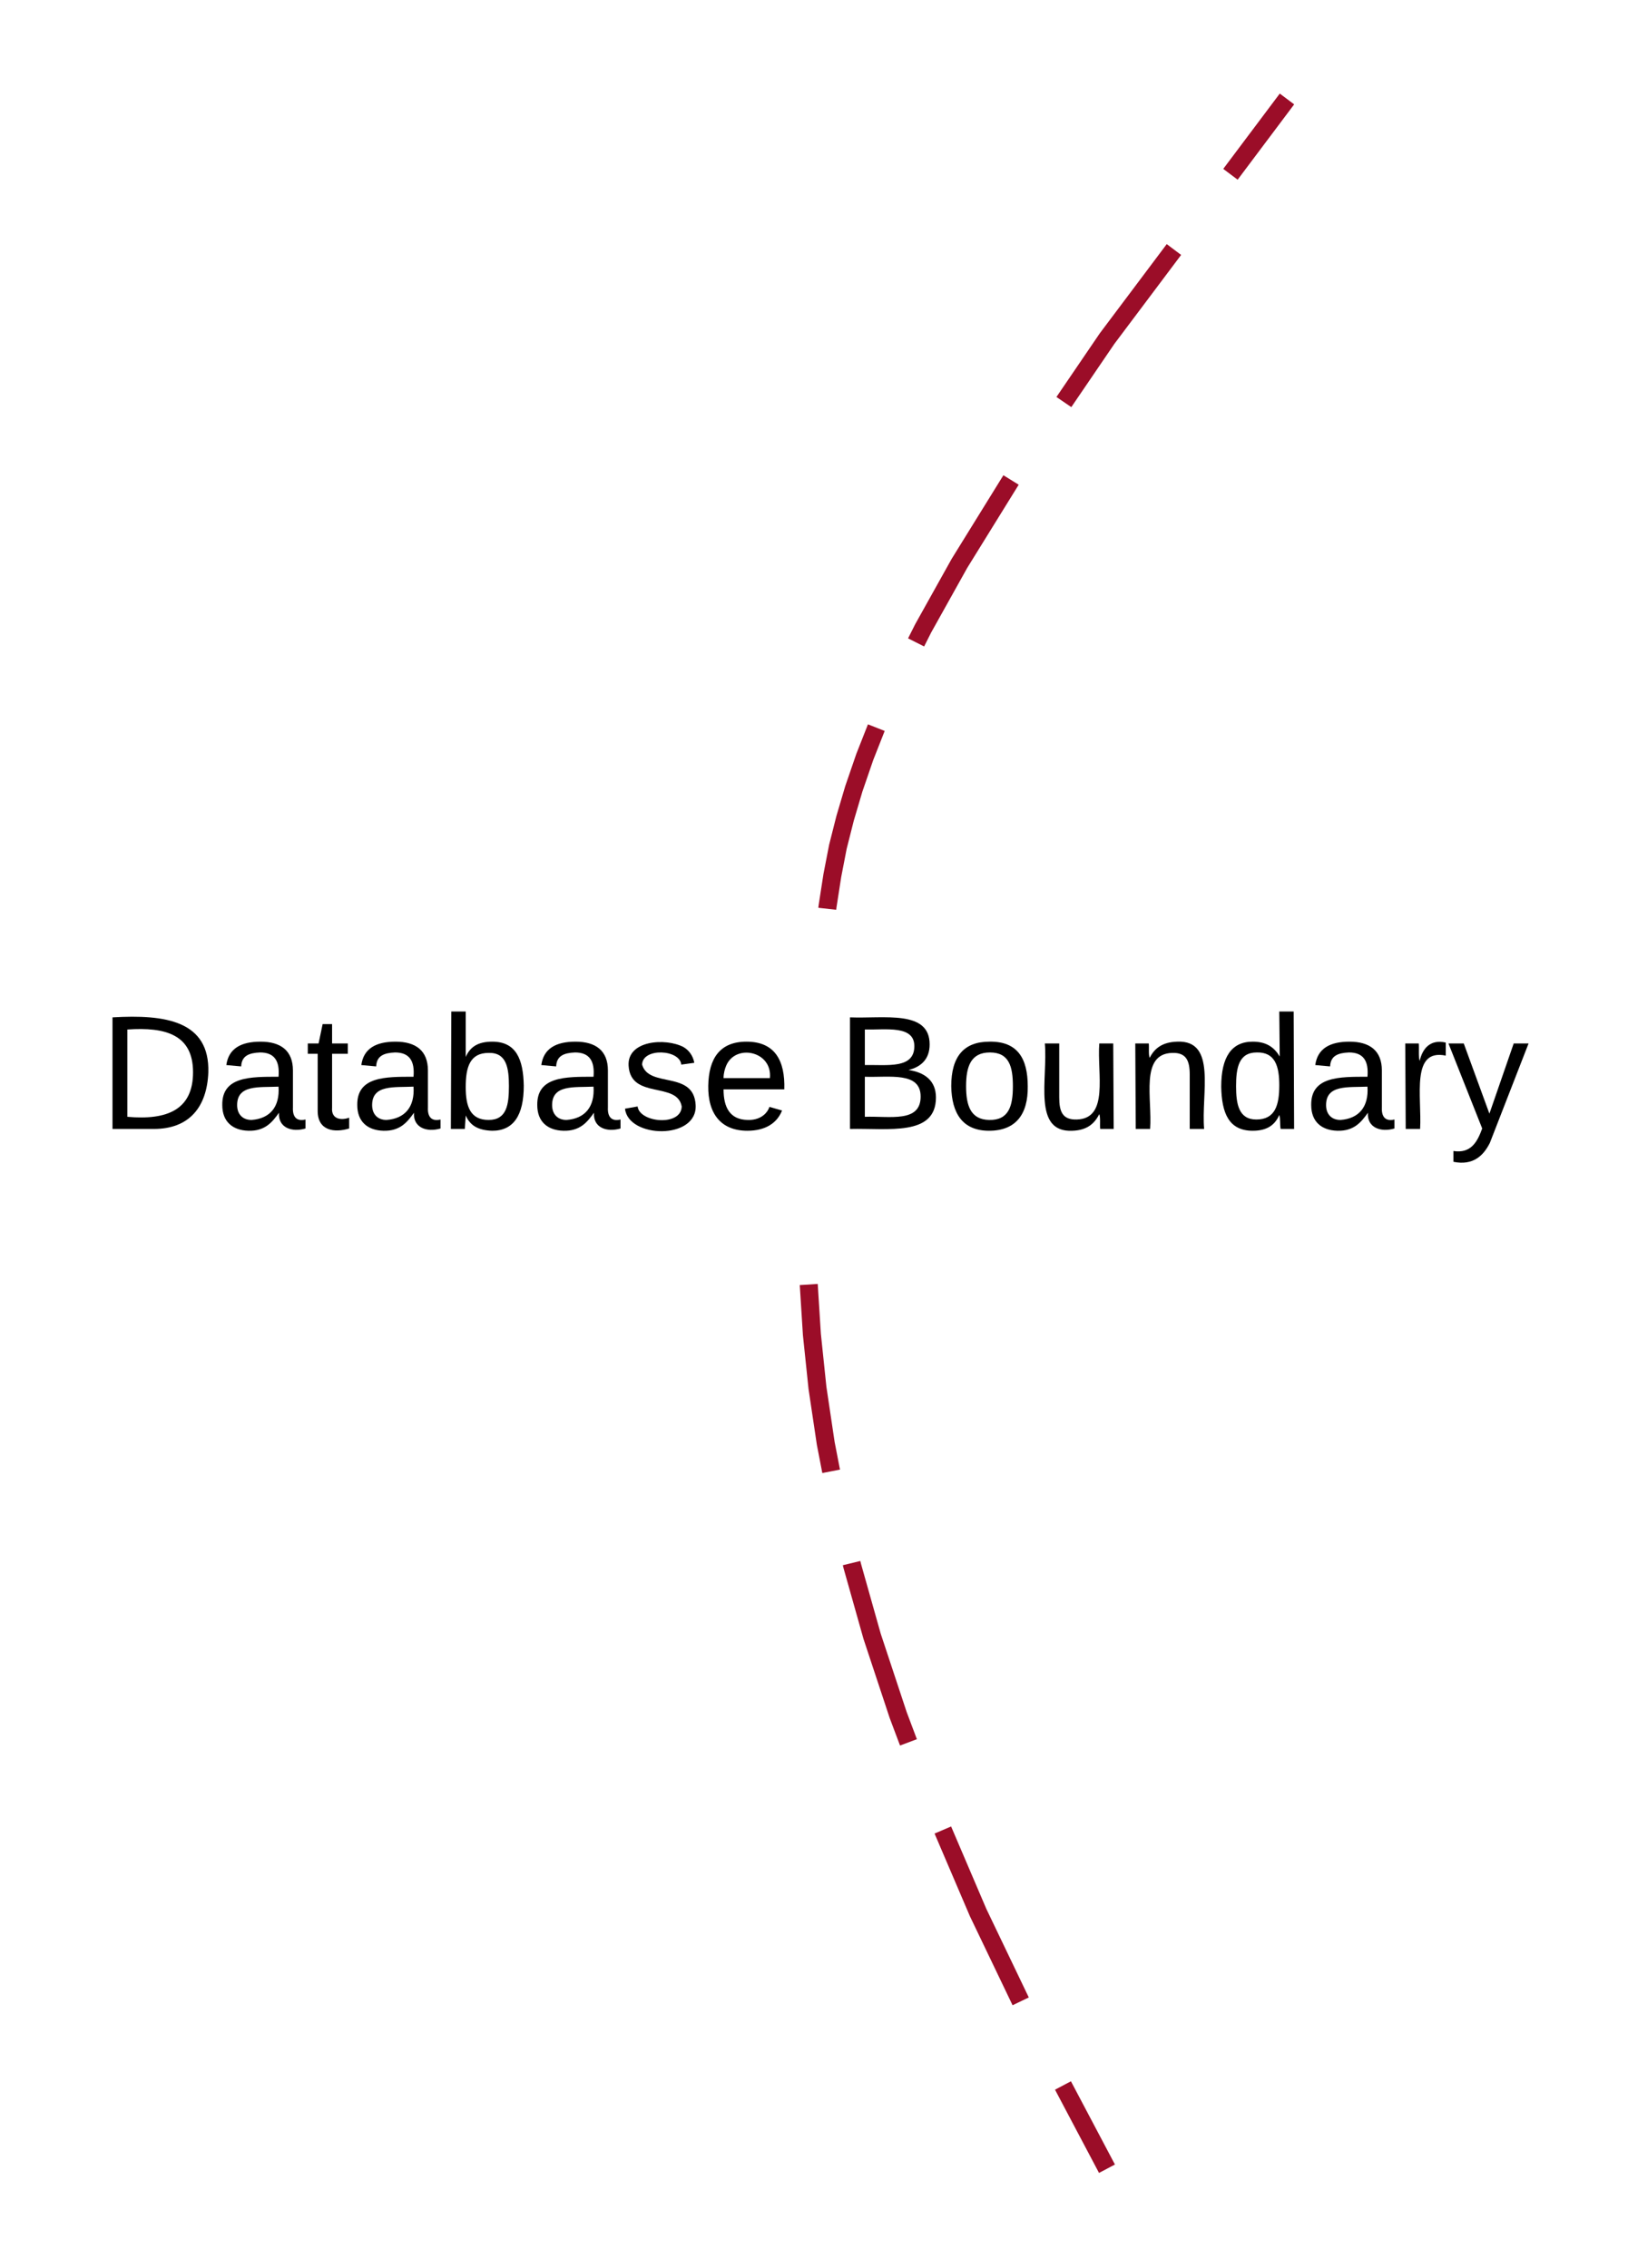<svg xmlns="http://www.w3.org/2000/svg" xmlns:xlink="http://www.w3.org/1999/xlink" width="180.9" height="252"><g transform="translate(-386.995 -179.002)"><path d="M0 0h1360v1760H0z" fill="#fff"/><path d="M530 190l-20 26.63-10.25 15.03-6.15 9.94-4.04 7.24-2.84 5.65-2.07 4.63-1.57 4-1.22 3.54-.97 3.28-.8 3.16-.62 3.2-.53 3.42-.46 4.2-1.17 18.75-.44 6.76-.15 6.14.1 5.9.38 5.83.62 5.94.92 6.17 1.27 6.56 1.68 7.07 2.2 7.8 2.9 8.76 3.8 10.06 5.08 11.88 6.92 14.44L510 420" fill="none"/><path d="M530 190l-6.28 8.37m-6.28 8.36l-7.43 9.9-4.8 7.05m-5.87 8.66l-5.73 9.26-4.04 7.24-.78 1.55m-4.42 9.47l-1.28 3.25-1.22 3.55-.97 3.28-.8 3.16-.62 3.2-.53 3.42-.03.27m-.83 10.42l-.77 12.25-.44 6.76-.06 1.87m.04 10.45l.35 5.55.62 5.94.92 6.17.6 3.1m2.27 10.2l.08.33 2.2 7.8 2.9 8.76 1.14 3.03m3.82 9.74l3.92 9.17 4.73 9.87m4.7 9.35L510 420" stroke="#9b0d28" stroke-width="2" fill="none"/><path fill="#fff" d="M398 290.06h158.9v21.6H398z"/><use xlink:href="#a" transform="matrix(1,0,0,1,397.995,290.056) translate(0 14.4)"/><use xlink:href="#b" transform="matrix(1,0,0,1,397.995,290.056) translate(81.95 14.4)"/><defs><path d="M30-248c118-7 216 8 213 122C240-48 200 0 122 0H30v-248zM63-27c89 8 146-16 146-99s-60-101-146-95v194" id="c"/><path d="M141-36C126-15 110 5 73 4 37 3 15-17 15-53c-1-64 63-63 125-63 3-35-9-54-41-54-24 1-41 7-42 31l-33-3c5-37 33-52 76-52 45 0 72 20 72 64v82c-1 20 7 32 28 27v20c-31 9-61-2-59-35zM48-53c0 20 12 33 32 33 41-3 63-29 60-74-43 2-92-5-92 41" id="d"/><path d="M59-47c-2 24 18 29 38 22v24C64 9 27 4 27-40v-127H5v-23h24l9-43h21v43h35v23H59v120" id="e"/><path d="M115-194c53 0 69 39 70 98 0 66-23 100-70 100C84 3 66-7 56-30L54 0H23l1-261h32v101c10-23 28-34 59-34zm-8 174c40 0 45-34 45-75 0-40-5-75-45-74-42 0-51 32-51 76 0 43 10 73 51 73" id="f"/><path d="M135-143c-3-34-86-38-87 0 15 53 115 12 119 90S17 21 10-45l28-5c4 36 97 45 98 0-10-56-113-15-118-90-4-57 82-63 122-42 12 7 21 19 24 35" id="g"/><path d="M100-194c63 0 86 42 84 106H49c0 40 14 67 53 68 26 1 43-12 49-29l28 8c-11 28-37 45-77 45C44 4 14-33 15-96c1-61 26-98 85-98zm52 81c6-60-76-77-97-28-3 7-6 17-6 28h103" id="h"/><g id="a"><use transform="matrix(0.05,0,0,0.05,0,0)" xlink:href="#c"/><use transform="matrix(0.05,0,0,0.05,12.95,0)" xlink:href="#d"/><use transform="matrix(0.05,0,0,0.05,22.95,0)" xlink:href="#e"/><use transform="matrix(0.05,0,0,0.05,27.95,0)" xlink:href="#d"/><use transform="matrix(0.05,0,0,0.05,37.95,0)" xlink:href="#f"/><use transform="matrix(0.05,0,0,0.05,47.95,0)" xlink:href="#d"/><use transform="matrix(0.05,0,0,0.05,57.95,0)" xlink:href="#g"/><use transform="matrix(0.05,0,0,0.05,66.95,0)" xlink:href="#h"/></g><path d="M160-131c35 5 61 23 61 61C221 17 115-2 30 0v-248c76 3 177-17 177 60 0 33-19 50-47 57zm-97-11c50-1 110 9 110-42 0-47-63-36-110-37v79zm0 115c55-2 124 14 124-45 0-56-70-42-124-44v89" id="i"/><path d="M100-194c62-1 85 37 85 99 1 63-27 99-86 99S16-35 15-95c0-66 28-99 85-99zM99-20c44 1 53-31 53-75 0-43-8-75-51-75s-53 32-53 75 10 74 51 75" id="j"/><path d="M84 4C-5 8 30-112 23-190h32v120c0 31 7 50 39 49 72-2 45-101 50-169h31l1 190h-30c-1-10 1-25-2-33-11 22-28 36-60 37" id="k"/><path d="M117-194c89-4 53 116 60 194h-32v-121c0-31-8-49-39-48C34-167 62-67 57 0H25l-1-190h30c1 10-1 24 2 32 11-22 29-35 61-36" id="l"/><path d="M85-194c31 0 48 13 60 33l-1-100h32l1 261h-30c-2-10 0-23-3-31C134-8 116 4 85 4 32 4 16-35 15-94c0-66 23-100 70-100zm9 24c-40 0-46 34-46 75 0 40 6 74 45 74 42 0 51-32 51-76 0-42-9-74-50-73" id="m"/><path d="M114-163C36-179 61-72 57 0H25l-1-190h30c1 12-1 29 2 39 6-27 23-49 58-41v29" id="n"/><path d="M179-190L93 31C79 59 56 82 12 73V49c39 6 53-20 64-50L1-190h34L92-34l54-156h33" id="o"/><g id="b"><use transform="matrix(0.05,0,0,0.05,0,0)" xlink:href="#i"/><use transform="matrix(0.05,0,0,0.05,12,0)" xlink:href="#j"/><use transform="matrix(0.05,0,0,0.05,22,0)" xlink:href="#k"/><use transform="matrix(0.05,0,0,0.05,32,0)" xlink:href="#l"/><use transform="matrix(0.05,0,0,0.05,42,0)" xlink:href="#m"/><use transform="matrix(0.05,0,0,0.05,52,0)" xlink:href="#d"/><use transform="matrix(0.05,0,0,0.05,62,0)" xlink:href="#n"/><use transform="matrix(0.05,0,0,0.05,67.95,0)" xlink:href="#o"/></g></defs></g></svg>